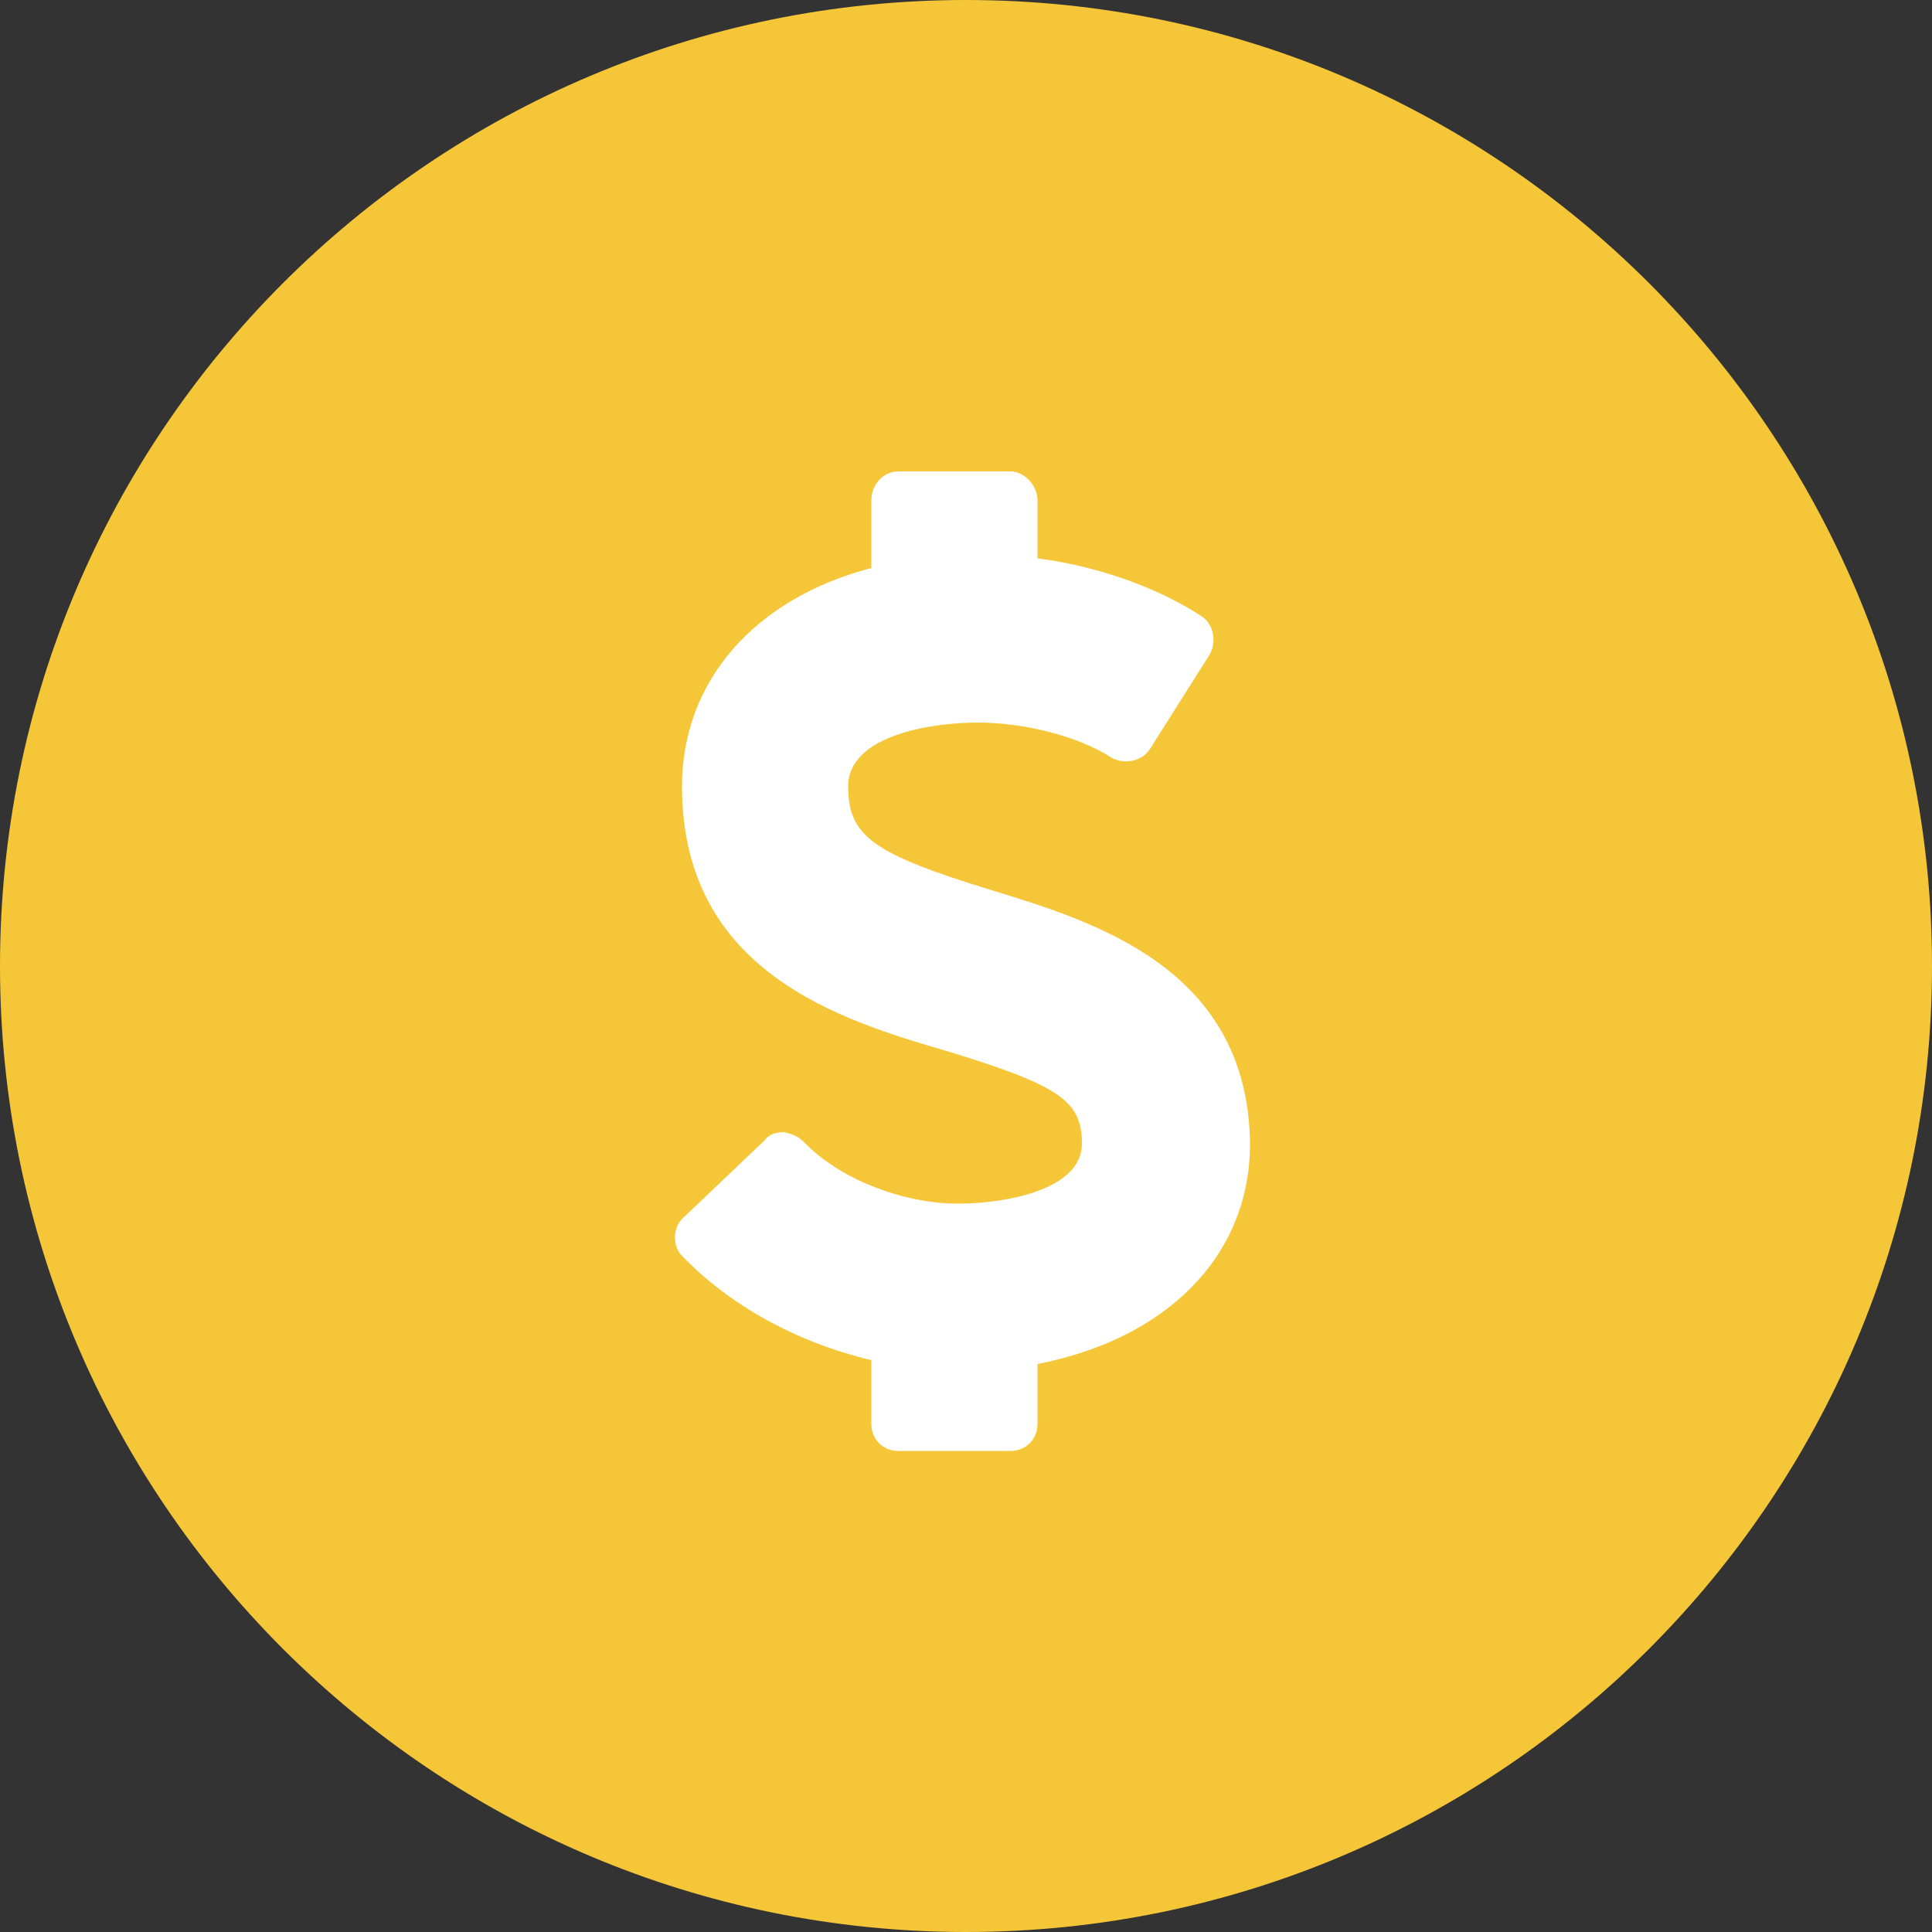<?xml version="1.0" encoding="utf-8"?>
<!-- Generator: Adobe Illustrator 21.0.0, SVG Export Plug-In . SVG Version: 6.00 Build 0)  -->
<svg version="1.1" id="Goldcoin_1" xmlns="http://www.w3.org/2000/svg" xmlns:xlink="http://www.w3.org/1999/xlink" x="0px" y="0px"
	 width="100px"
	 height="100px"
	 viewBox="0 0 100 100" enable-background="new 0 0 100 100" xml:space="preserve">
<rect x="0" y="0" width="100" height="100" fill="#333333" stroke="none"/>
<g id="Goldcoin.svg">
	<path id="XMLID_2518_" fill-rule="evenodd" clip-rule="evenodd" fill="#F5C738" d="M50,0C22.4,0,0,22.4,0,50c0,27.6,22.4,50,50,50
		s50-22.4,50-50C100,22.4,77.6,0,50,0z"/>
	<path id="XMLID_583_" fill-rule="evenodd" clip-rule="evenodd" fill="#F5C738" d="M50,12.6c-20.6,0-37.4,16.7-37.4,37.4
		c0,20.6,16.7,37.4,37.4,37.4c20.6,0,37.4-16.7,37.4-37.4C87.4,29.4,70.6,12.6,50,12.6z"/>
	<path id="XMLID_3452_" fill-rule="evenodd" clip-rule="evenodd" fill="#FFFFFF" d="M51.4,46.1c-6.2-1.9-7.5-2.8-7.5-5.4
		c0-2.6,4.2-3.3,6.7-3.3c2.4,0,5.2,0.7,6.9,1.8c0.7,0.4,1.6,0.2,2-0.4l3.1-4.9c0.4-0.7,0.2-1.6-0.4-2c-2.3-1.5-5.4-2.6-8.5-3v-3
		c0-0.8-0.7-1.5-1.4-1.5h-5.8c-0.8,0-1.4,0.7-1.4,1.5v3.5c-6.1,1.6-9.8,5.9-9.8,11.3c0,9.6,8.2,12.1,13.7,13.7c5.9,1.8,7,2.6,7,4.8
		c0,2.4-4,3.1-6.4,3.1c-2.9,0-6.2-1.3-8-3.2c-0.3-0.3-0.6-0.4-1-0.5c-0.4,0-0.8,0.1-1,0.4l-4.2,4c-0.6,0.5-0.6,1.5-0.1,2
		c2.5,2.6,6,4.5,9.8,5.4v3.3c0,0.8,0.6,1.4,1.4,1.4h5.8c0.8,0,1.4-0.6,1.4-1.4v-3.1c6.7-1.3,11-5.6,11-11.4
		C64.6,50.1,56.6,47.7,51.4,46.1z"/>
</g>
</svg>
